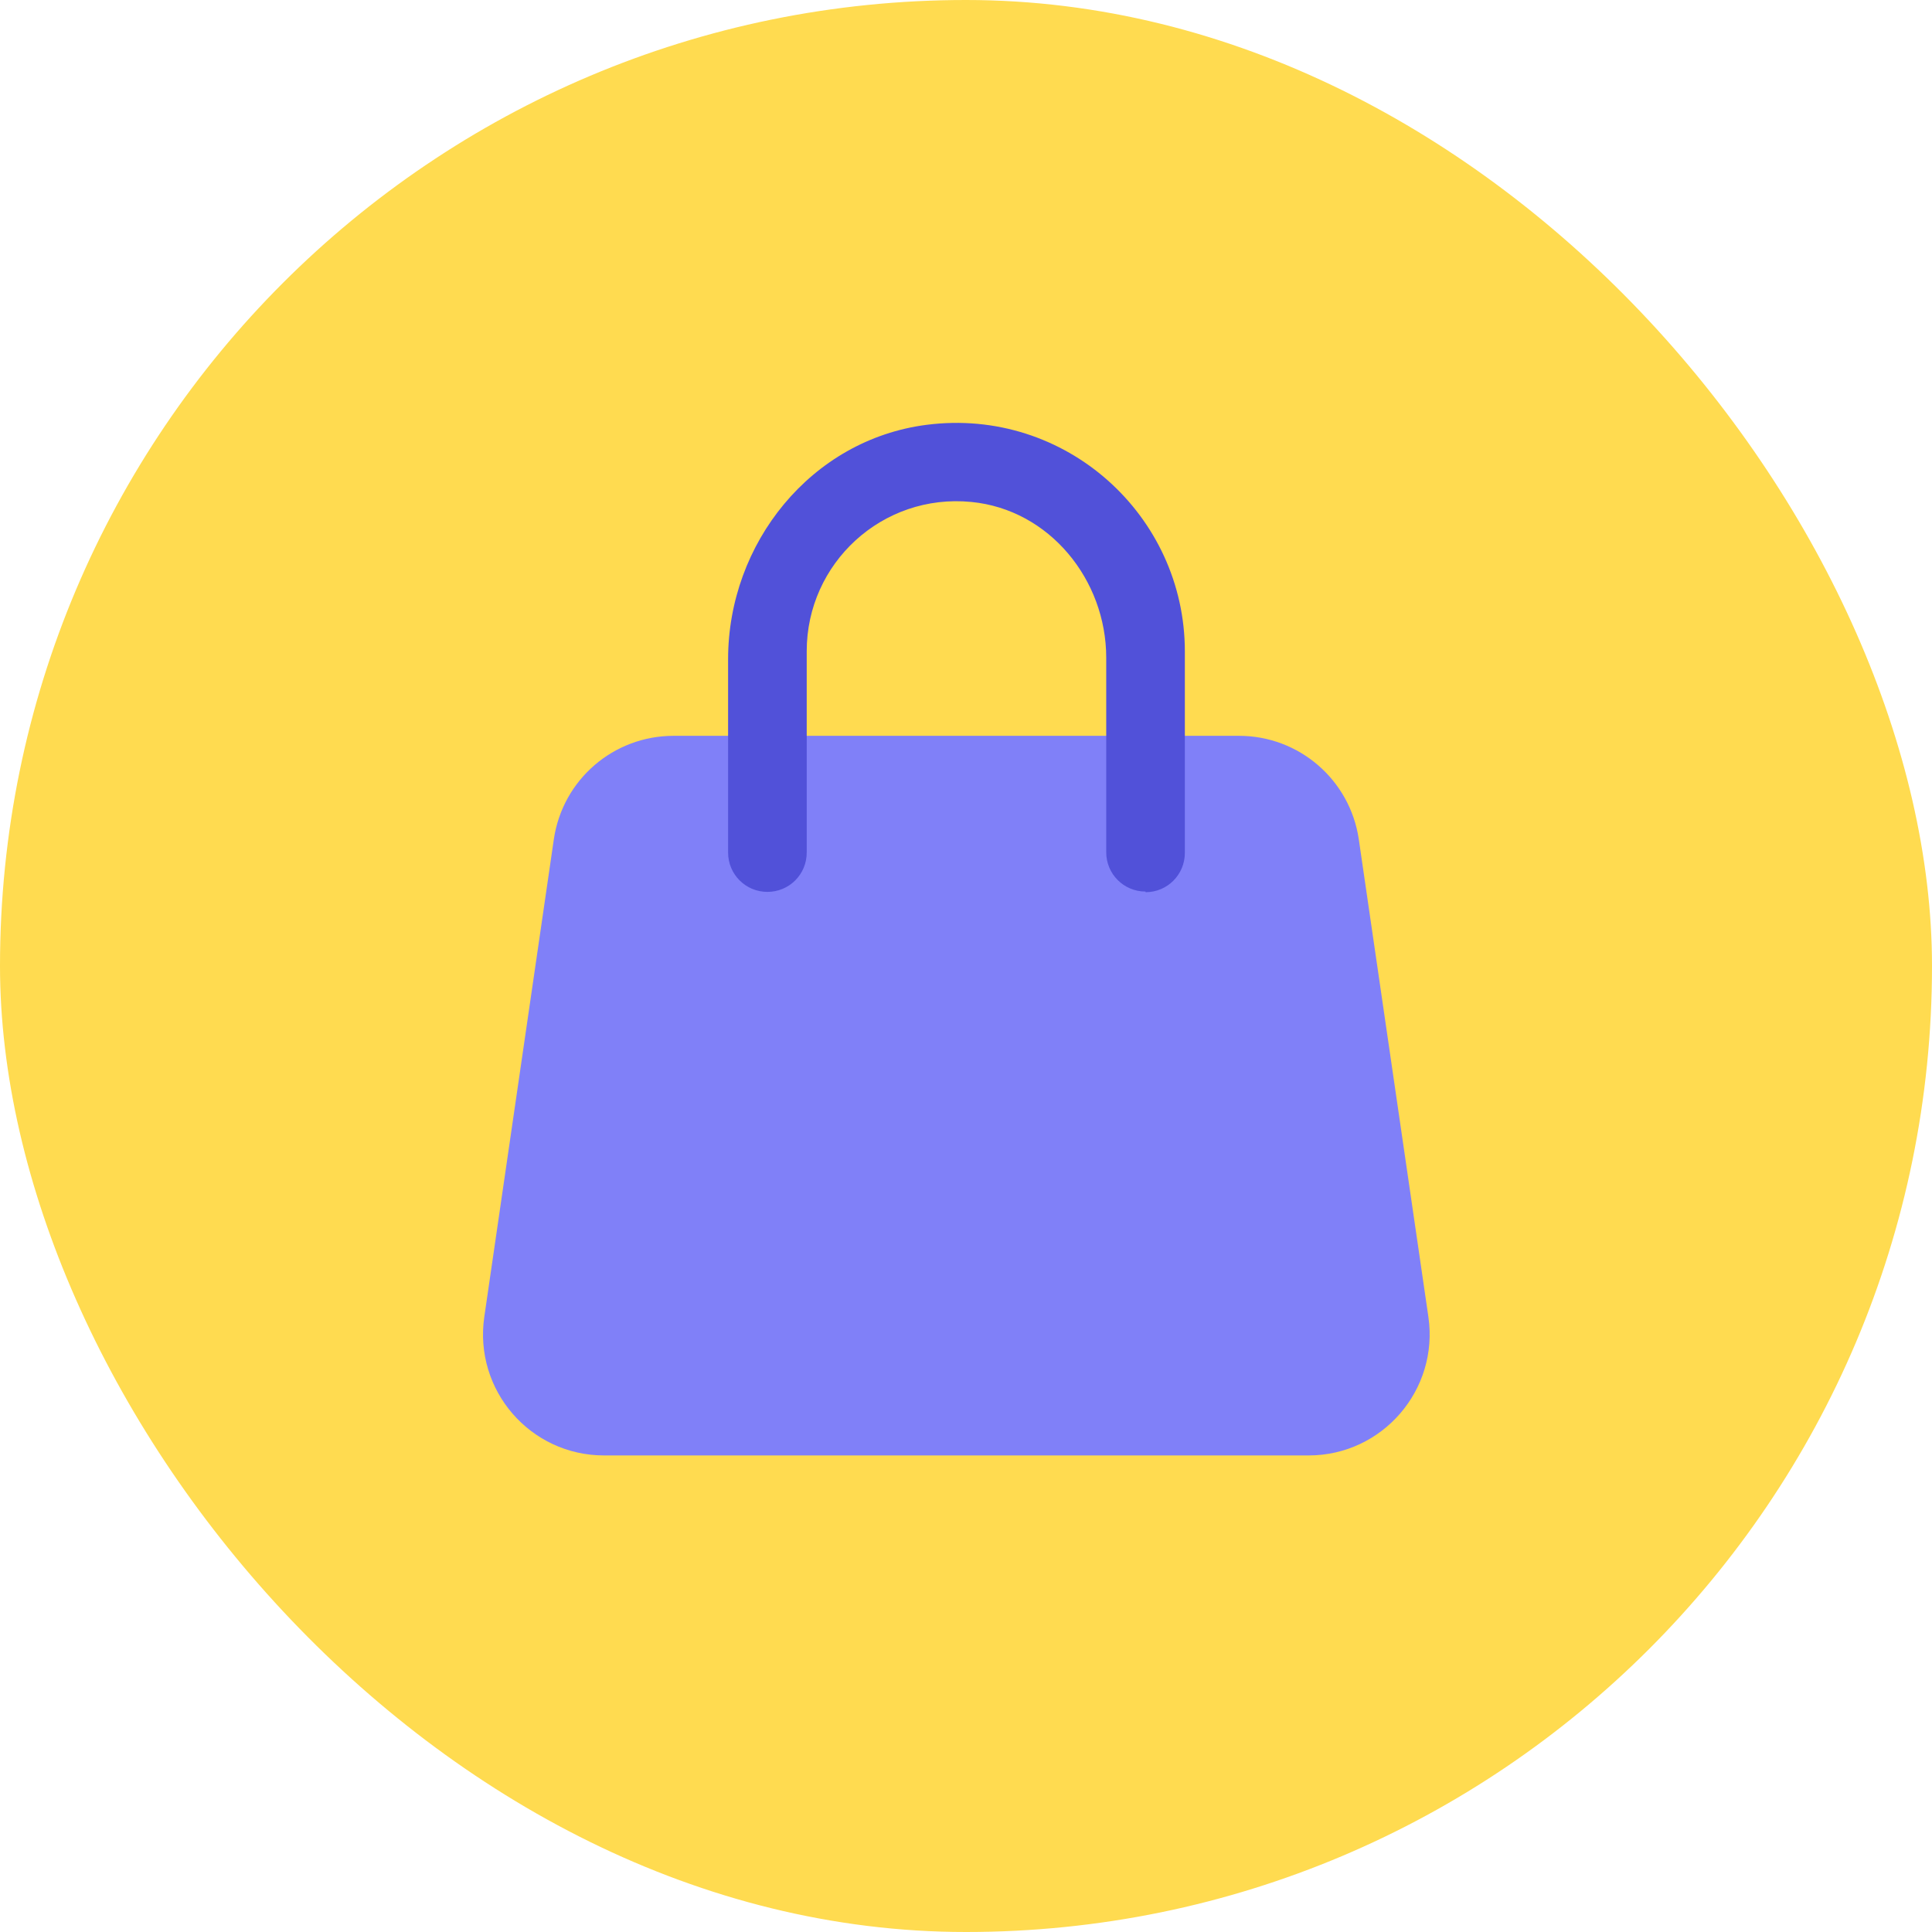<svg width="36" height="36" viewBox="0 0 36 36" fill="none" xmlns="http://www.w3.org/2000/svg">
<rect width="36" height="36" rx="18" fill="#FFDB50"/>
<path d="M24.384 27.12H11.256C9.881 27.12 8.827 25.903 9.024 24.539L10.32 15.638C10.484 14.528 11.431 13.711 12.552 13.711H23.087C24.209 13.711 25.156 14.534 25.319 15.638L26.616 24.539C26.813 25.897 25.759 27.12 24.384 27.12Z" fill="#8080F8"/>
<path d="M21.346 16.613C20.94 16.613 20.613 16.286 20.613 15.881V12.256C20.613 10.802 19.553 9.494 18.099 9.353C16.436 9.19 15.032 10.498 15.032 12.132V15.886C15.032 16.292 14.706 16.619 14.3 16.619C13.894 16.619 13.567 16.292 13.567 15.886V12.284C13.567 10.12 15.117 8.192 17.265 7.916C19.857 7.583 22.078 9.607 22.078 12.138V15.892C22.078 16.298 21.751 16.625 21.346 16.625V16.613Z" fill="#5151D9"/>
</svg>
